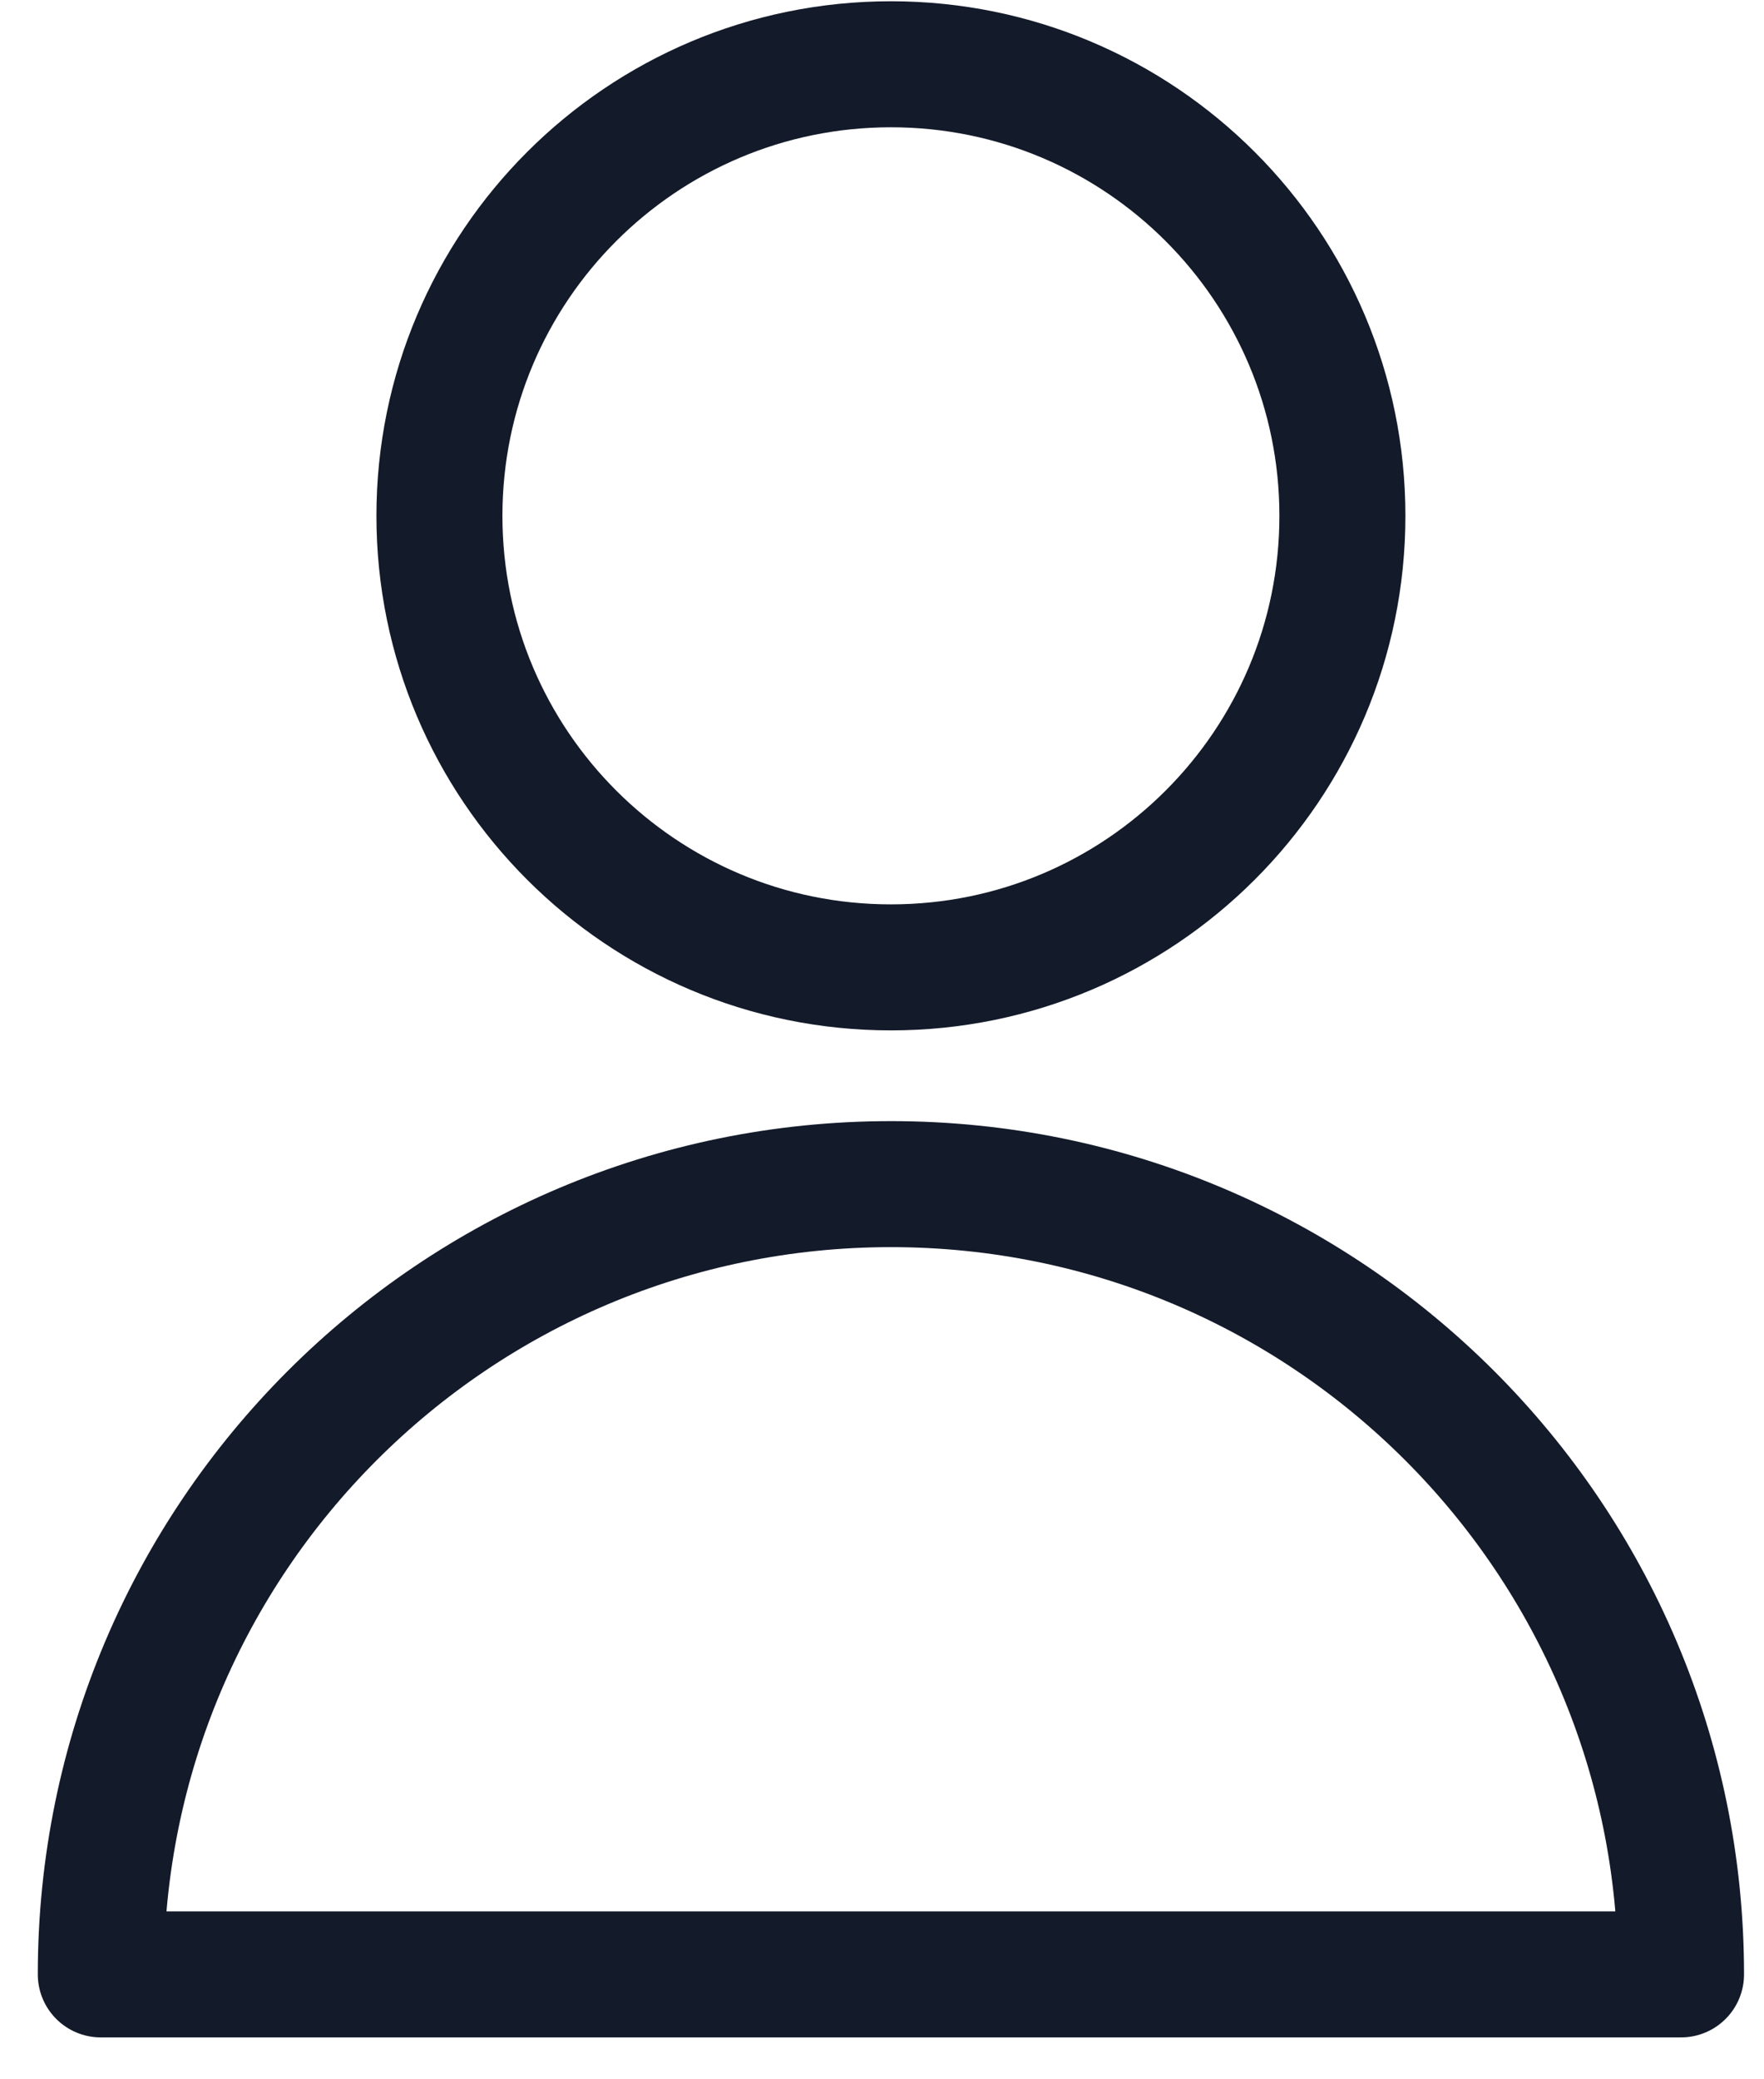 <svg width="28" height="33" viewBox="0 0 28 33" fill="none" xmlns="http://www.w3.org/2000/svg">
<path d="M21.308 8.187C21.308 12.145 18.1 15.353 14.142 15.353C10.184 15.353 6.975 12.145 6.975 8.187C6.975 4.229 10.184 1.02 14.142 1.02C18.1 1.02 21.308 4.229 21.308 8.187Z" stroke="#131A29" stroke-width="2" stroke-linecap="round" stroke-linejoin="round"/>
<path d="M14.142 18.793C7.215 18.793 1.6 24.408 1.6 31.335H26.683C26.683 24.408 21.068 18.793 14.142 18.793Z" stroke="#131A29" stroke-width="2" stroke-linecap="round" stroke-linejoin="round"/>
</svg>
